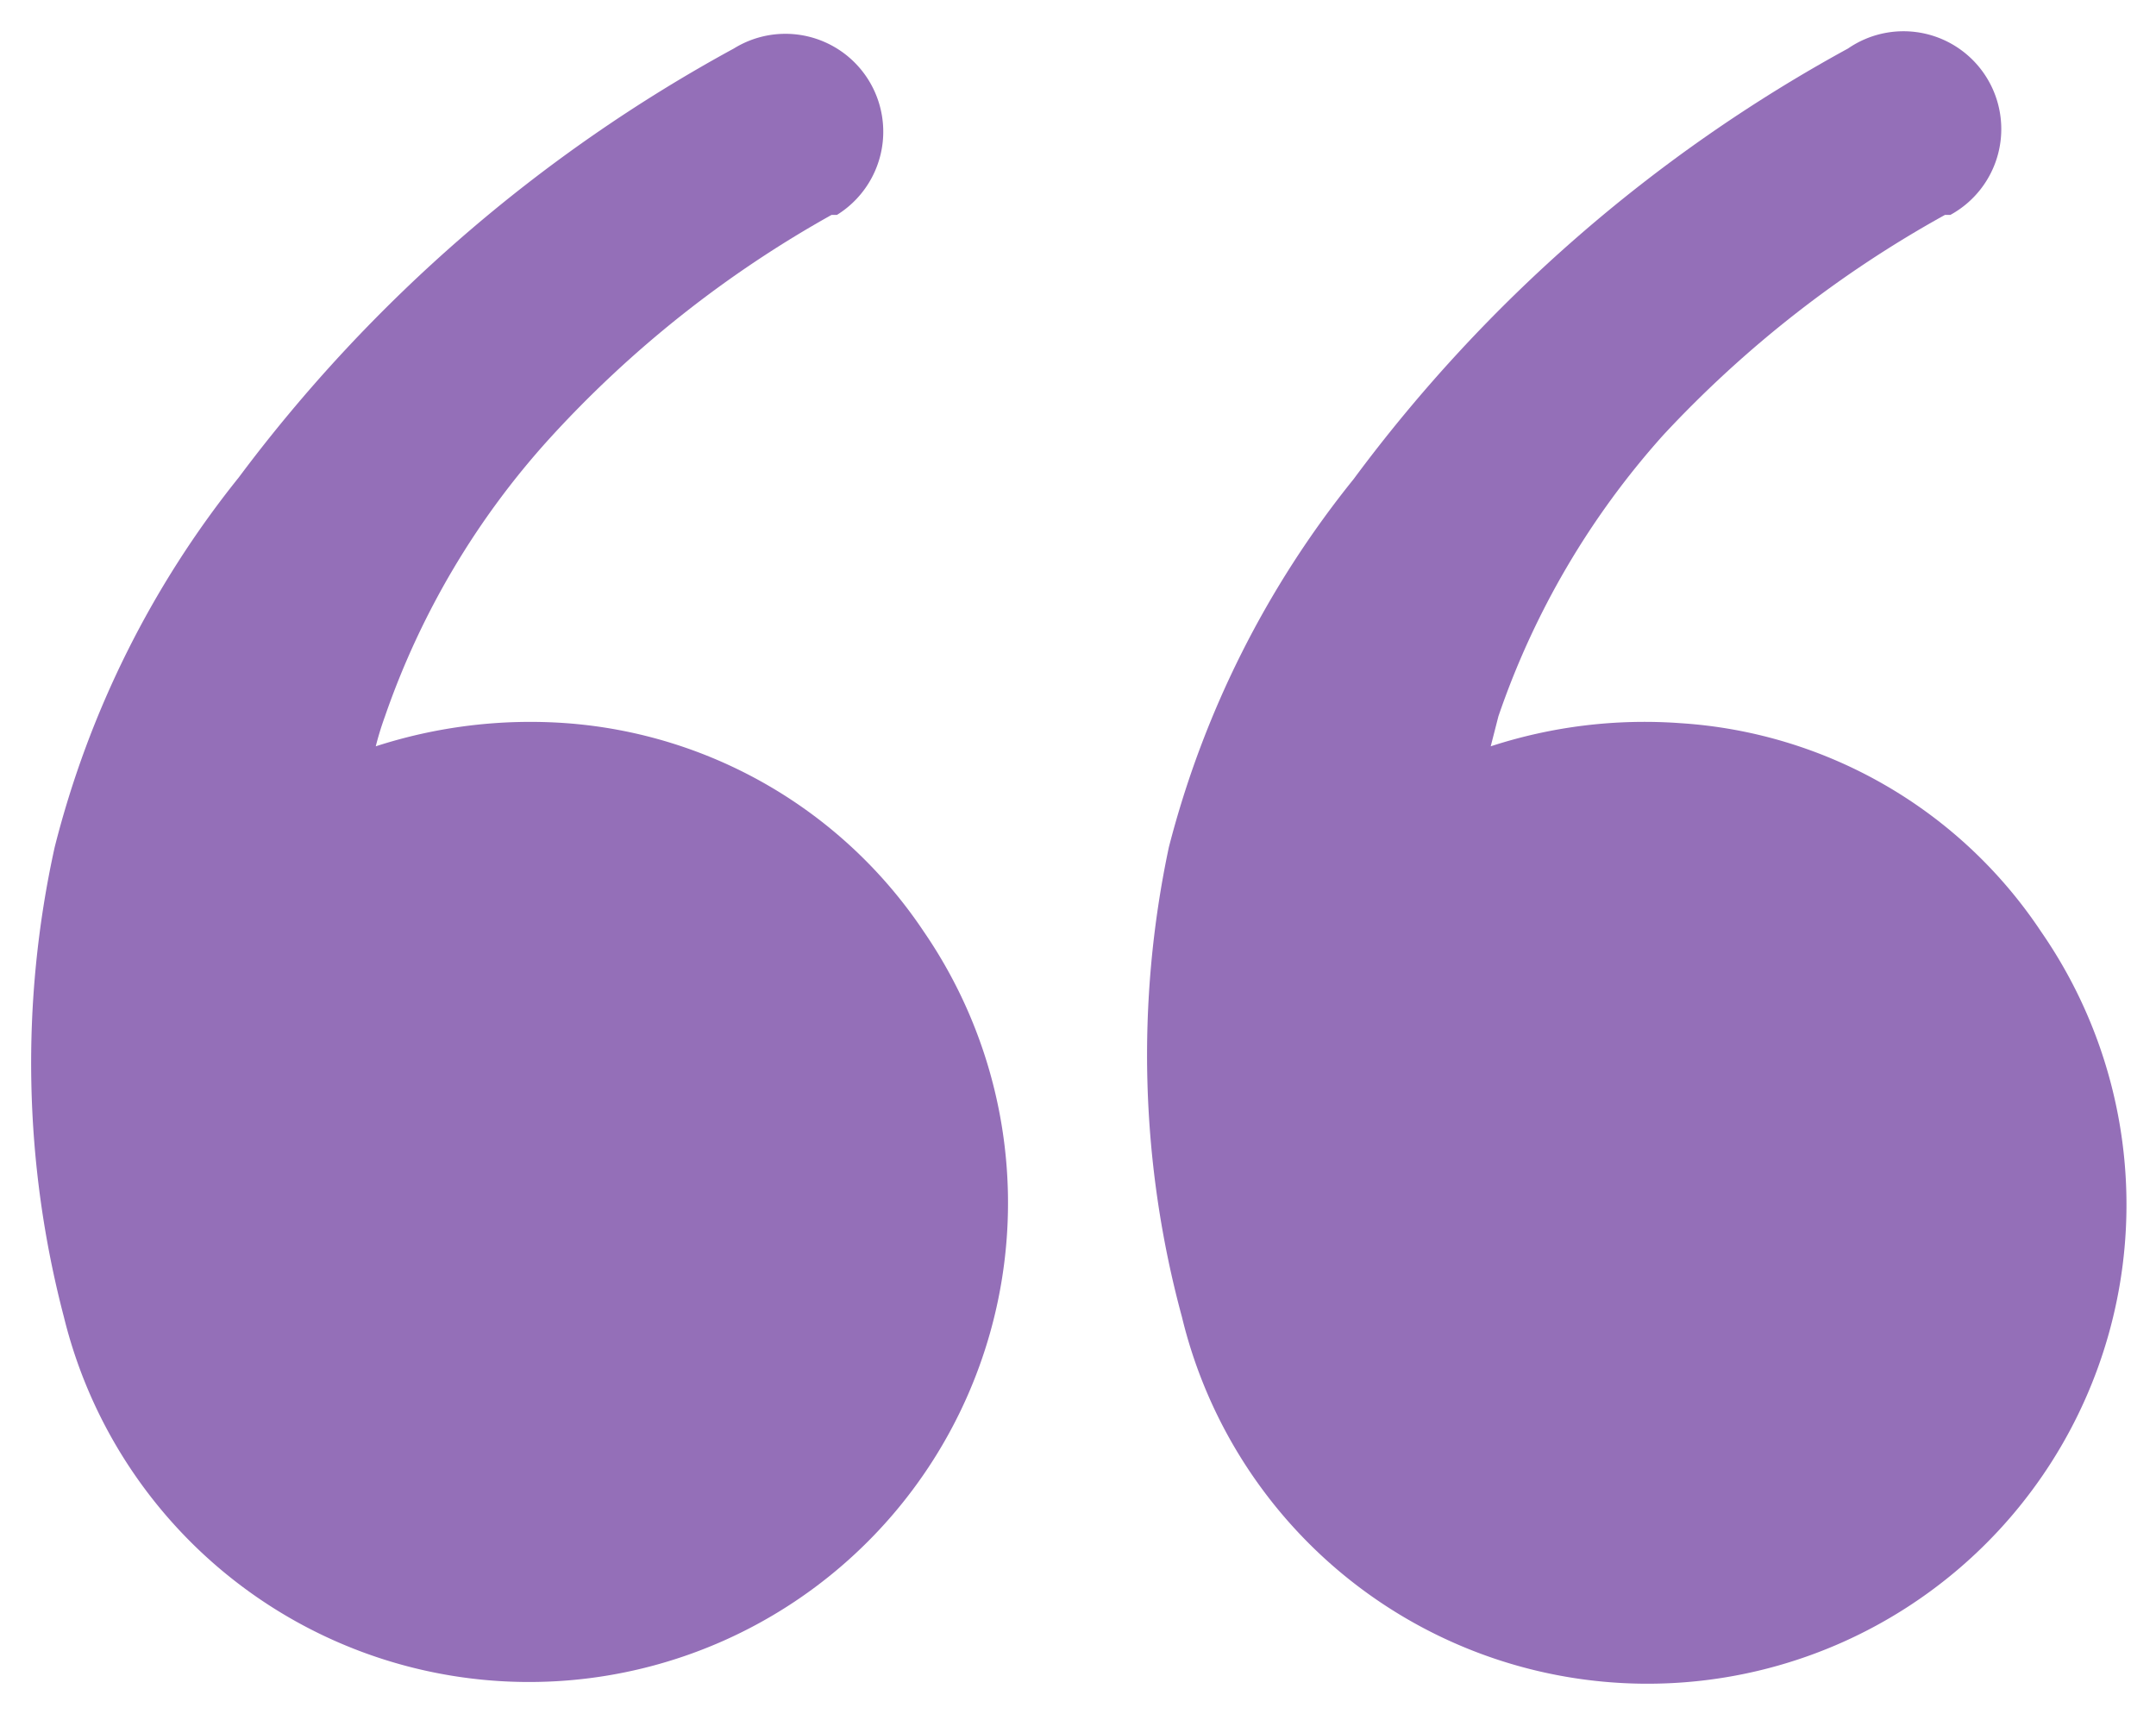 <svg id="Layer_1" data-name="Layer 1" xmlns="http://www.w3.org/2000/svg" width="28" height="22.25" viewBox="0 0 28 22.25"><defs><style>.cls-1{fill:#946fb8;}</style></defs><title>66</title><path id="Path_288" data-name="Path 288" class="cls-1" d="M4.88,9.69a6.51,6.51,0,0,1,2.48-.3A6.12,6.12,0,0,1,12,12.1a6.22,6.22,0,1,1-11.17,5A13,13,0,0,1,.71,11,12.59,12.59,0,0,1,3.1,6.2,19.89,19.89,0,0,1,9.53.63a1.27,1.27,0,0,1,1.34,2.16l-.07,0A14.53,14.53,0,0,0,7.14,5.69,10.44,10.44,0,0,0,5,9.3,4,4,0,0,0,4.88,9.69Z"/><path id="Path_288-2" data-name="Path 288" class="cls-1" d="M19.36,9.69a6.44,6.44,0,0,1,2.47-.3,6.09,6.09,0,0,1,4.68,2.71,6.22,6.22,0,1,1-11.16,5A13,13,0,0,1,15.18,11a12.61,12.61,0,0,1,2.4-4.78A19.79,19.79,0,0,1,24,.63a1.27,1.27,0,1,1,1.33,2.16l-.07,0a14.71,14.71,0,0,0-3.66,2.86A10.6,10.6,0,0,0,19.46,9.3Z"/></svg>
